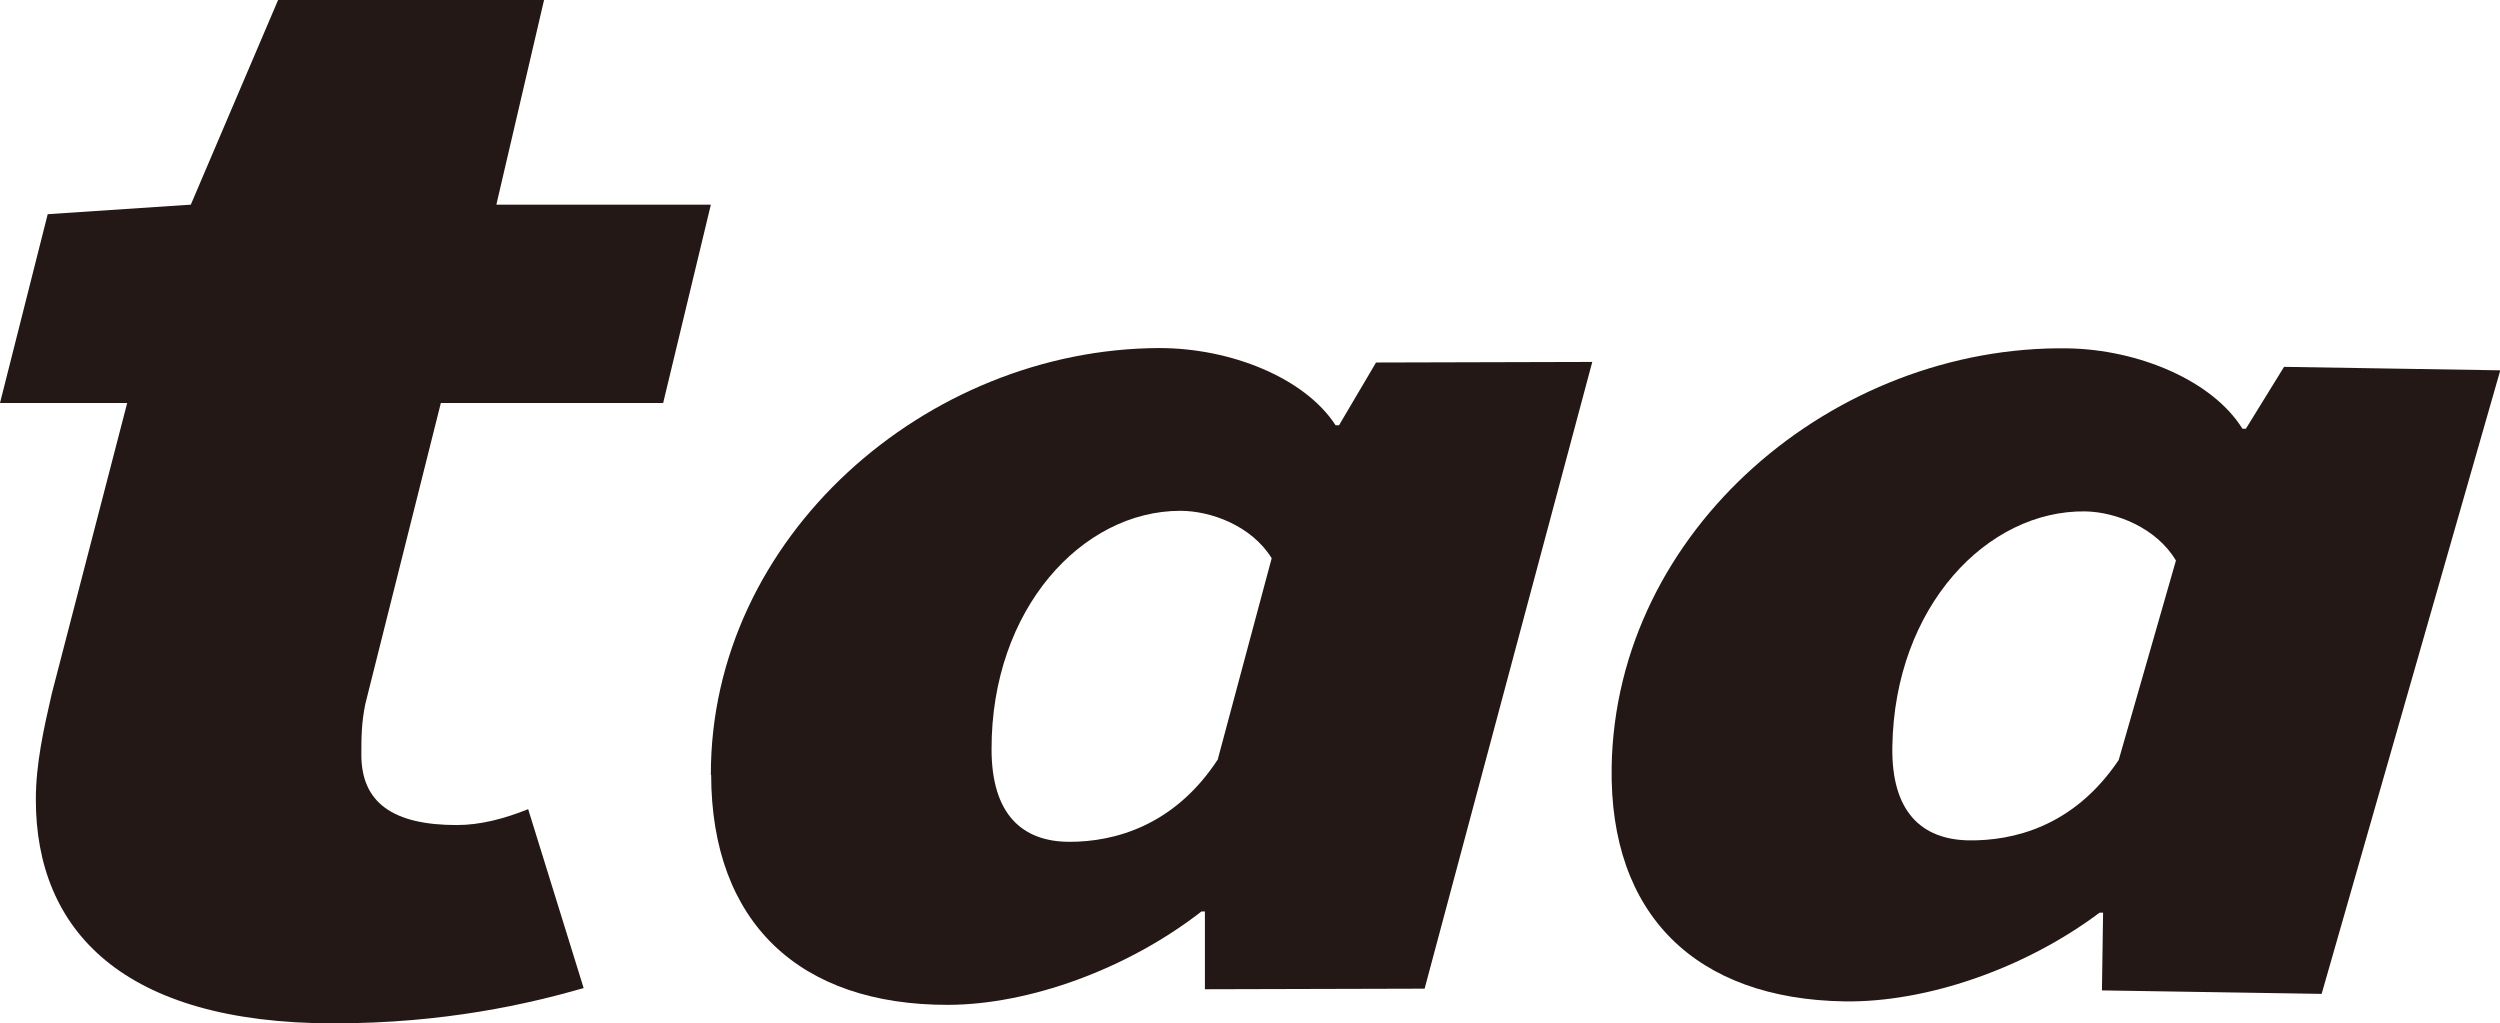 <?xml version="1.0" encoding="UTF-8"?><svg id="_レイヤー_1" xmlns="http://www.w3.org/2000/svg" viewBox="0 0 86.48 35.39"><defs><style>.cls-1{fill:#231815;}</style></defs><path class="cls-1" d="M1.24,27.65c0-1.22,.27-2.43,.55-3.65l2.61-10.06H0L1.65,7.41l4.95-.33L9.62,0h9.2l-1.65,7.08h7.42l-1.65,6.86h-7.69l-2.61,10.4c-.14,.66-.14,1.22-.14,1.77,0,1.66,1.1,2.43,3.3,2.43,.82,0,1.65-.22,2.47-.55,0,0,0,0,0,0l1.92,6.19c-1.92,.55-4.81,1.22-8.65,1.22-7.28,0-10.3-3.21-10.3-7.74Z"/><path class="cls-1" d="M24.59,26.81c-.02-8.23,7.45-14.75,15.52-14.77,2.46,0,5.03,1.03,6.09,2.67h.12s1.28-2.17,1.28-2.17l7.48-.02-5.8,21.68-7.6,.02v-2.69s-.12,0-.12,0c-2.57,2-5.96,3.22-8.76,3.23-5.14,.01-8.19-2.84-8.2-7.96Zm17.54-.56l1.86-6.94c-.7-1.13-2.11-1.64-3.16-1.64-3.39,0-6.54,3.39-6.53,8.25,0,2.25,1.06,3.2,2.7,3.2,1.52,0,3.62-.53,5.14-2.87Z"/><path class="cls-1" d="M55.75,26.54c.13-8.23,7.71-14.61,15.78-14.49,2.45,.04,5.01,1.12,6.04,2.78h.12s1.32-2.14,1.32-2.14l7.48,.12-6.18,21.57-7.6-.12,.04-2.69h-.12c-2.6,1.95-6.01,3.11-8.82,3.07-5.14-.08-8.14-2.99-8.06-8.1Zm17.54-.25l1.98-6.9c-.68-1.14-2.08-1.68-3.13-1.7-3.39-.05-6.6,3.28-6.68,8.13-.04,2.25,1,3.22,2.64,3.25,1.52,.02,3.63-.46,5.19-2.78Z"/></svg>